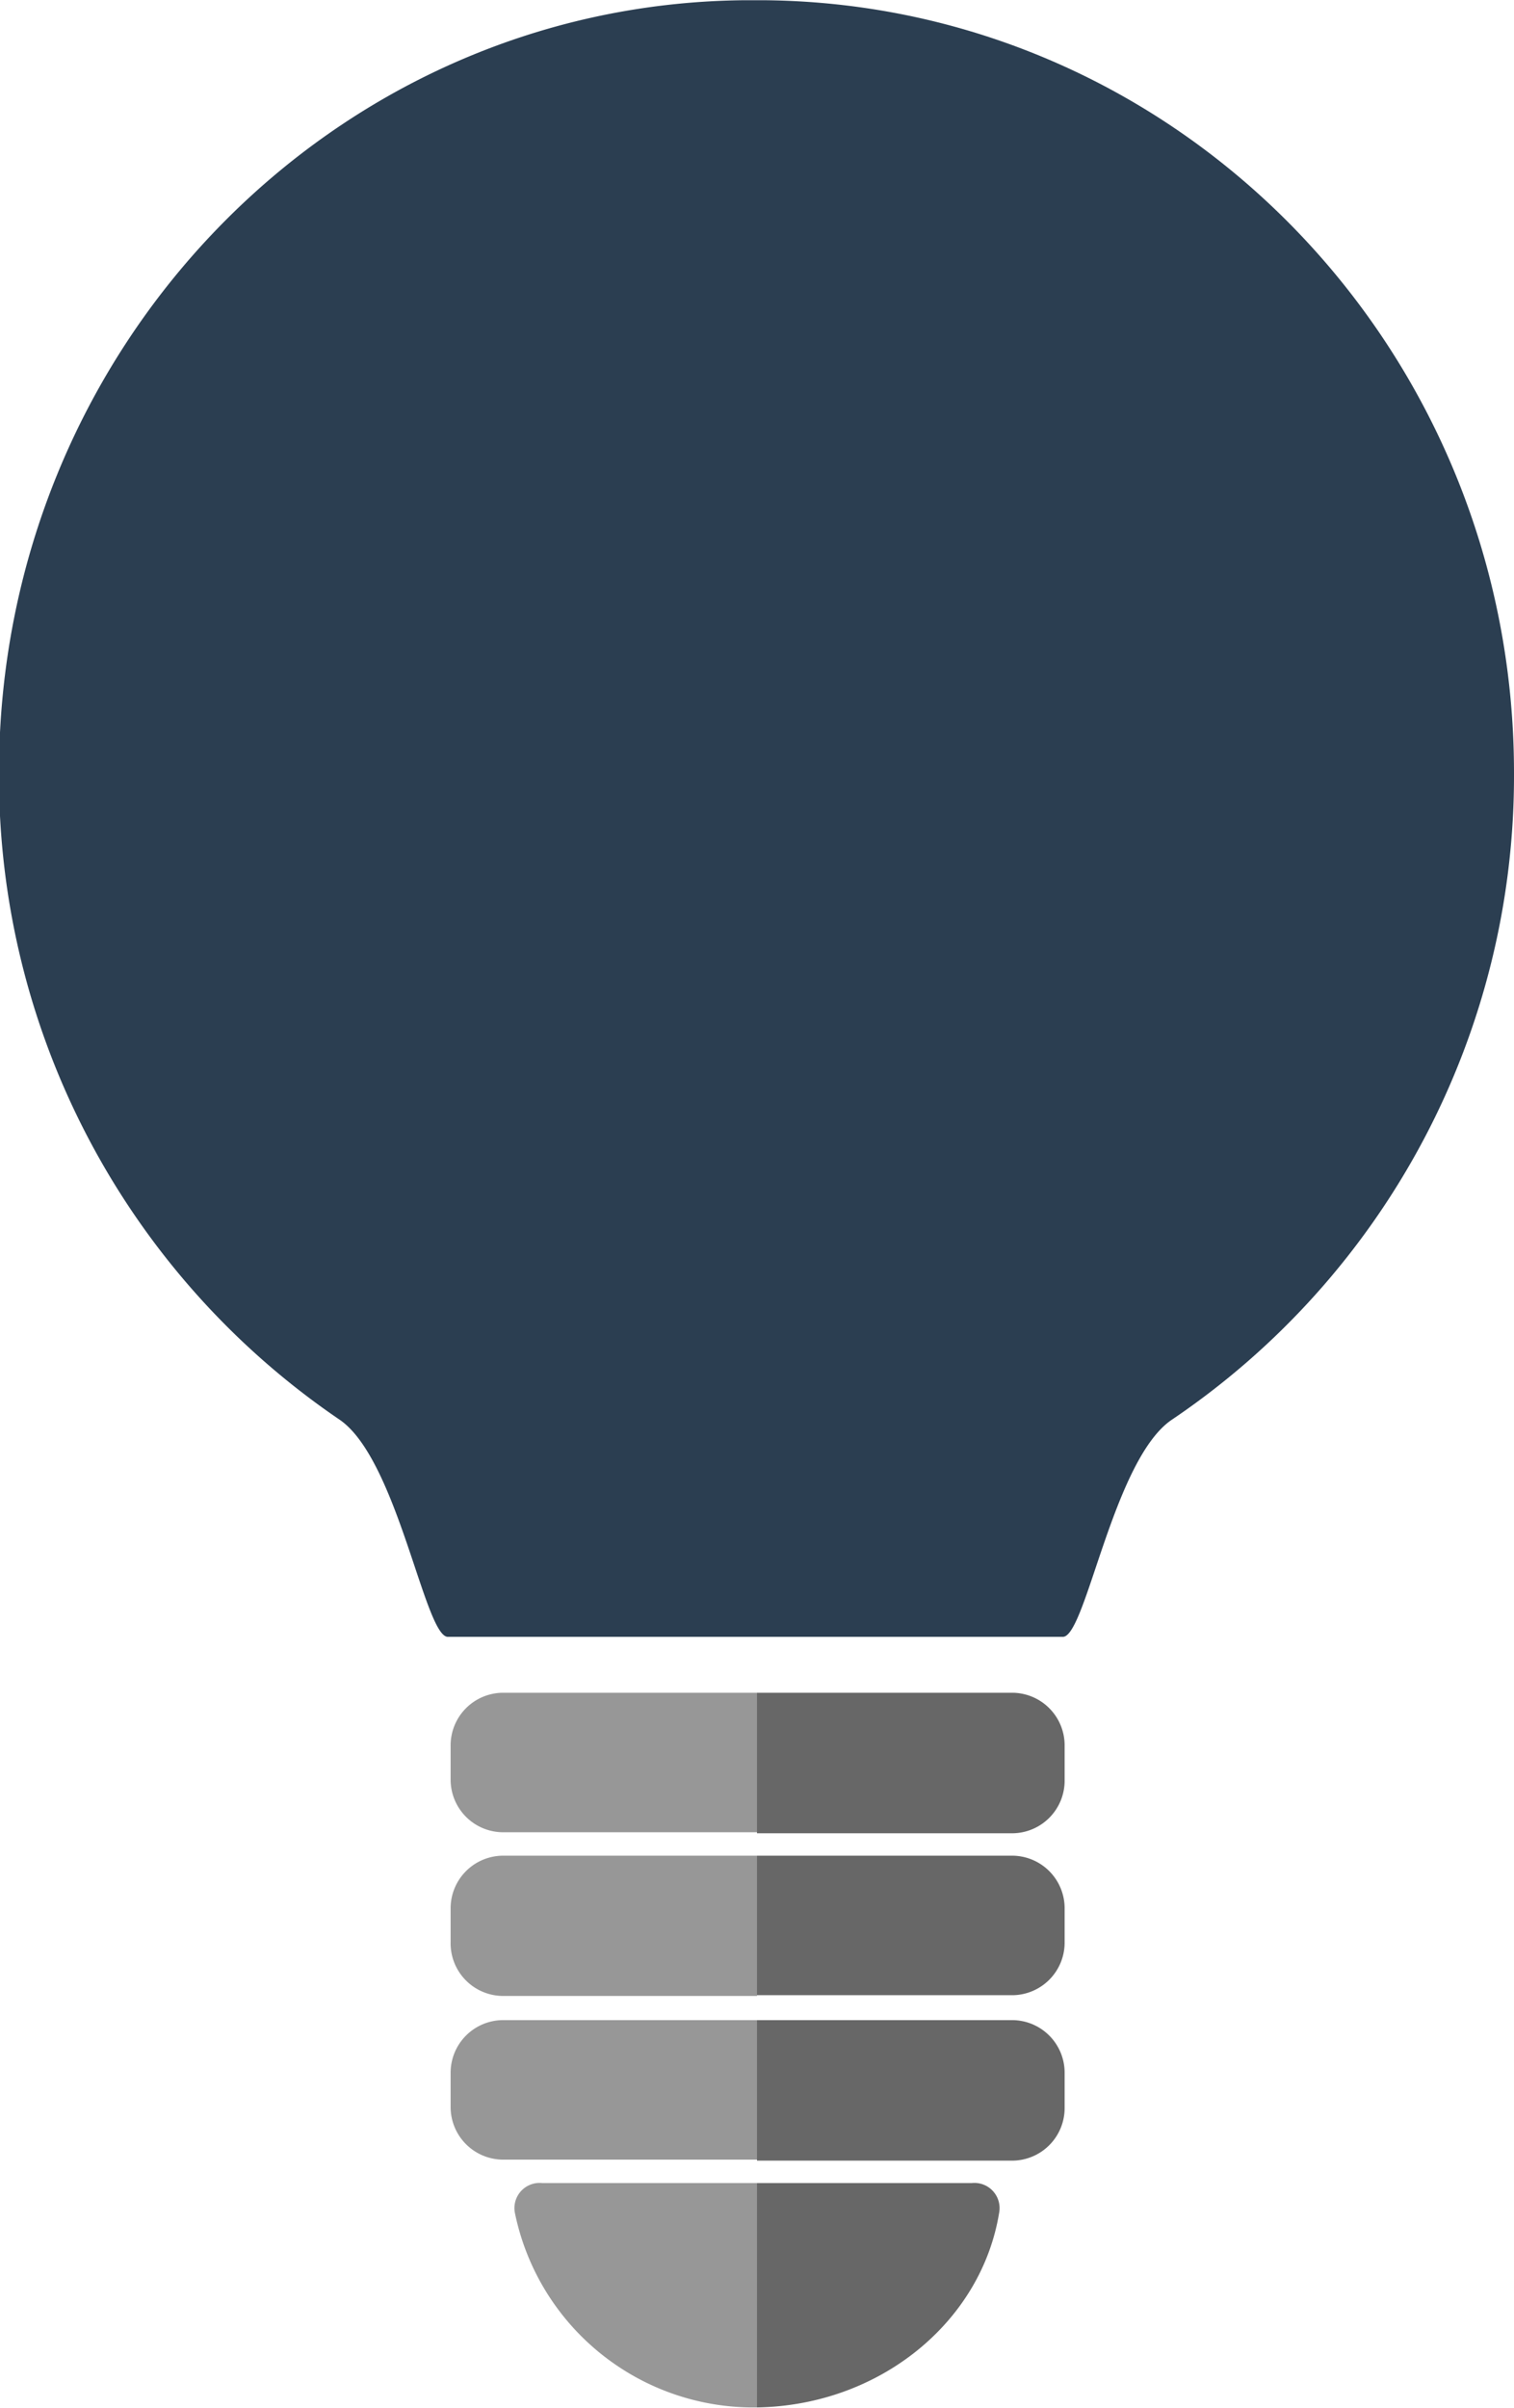 <svg id="Слой_1" data-name="Слой 1" xmlns="http://www.w3.org/2000/svg" viewBox="0 0 60.14 95.63"><defs><style>.cls-1{fill:#2b3e51;}.cls-2{fill:#979797;}.cls-3{fill:#676767;}</style></defs><title>ico_03_</title><path class="cls-1" d="M49.47.32h-.94C32.21.51,19,14.17,19,31A30.9,30.9,0,0,0,32.52,56.68c2.31,1.56,3.39,8.63,4.31,8.63H61.26c.92,0,2-7.07,4.34-8.63A30.84,30.84,0,0,0,79.18,31C79.18,14.17,65.91.51,49.47.32Z" transform="translate(-19.04 -0.31)"/><path class="cls-2" d="M49.11,87H40.58a1,1,0,0,0-1.09,1.17,9.67,9.67,0,0,0,9.62,7.74Z" transform="translate(-19.04 -0.31)"/><path class="cls-2" d="M49.11,67.53H39a2.09,2.09,0,0,0-2.06,2.11V71A2.09,2.09,0,0,0,39,73.07H49.11Z" transform="translate(-19.04 -0.31)"/><path class="cls-2" d="M49.11,74H39a2.09,2.09,0,0,0-2.06,2.11v1.32A2.09,2.09,0,0,0,39,79.57H49.11Z" transform="translate(-19.04 -0.31)"/><path class="cls-2" d="M49.11,80.53H39a2.09,2.09,0,0,0-2.06,2.11V84A2.09,2.09,0,0,0,39,86.07H49.11Z" transform="translate(-19.04 -0.31)"/><path class="cls-3" d="M49.11,67.53H59.27a2.09,2.09,0,0,1,2.06,2.11V71a2.09,2.09,0,0,1-2.06,2.11H49.11Z" transform="translate(-19.04 -0.31)"/><path class="cls-3" d="M49.11,74H59.27a2.09,2.09,0,0,1,2.06,2.11v1.32a2.09,2.09,0,0,1-2.06,2.11H49.11Z" transform="translate(-19.04 -0.31)"/><path class="cls-3" d="M49.11,80.53H59.27a2.09,2.09,0,0,1,2.06,2.11V84a2.09,2.09,0,0,1-2.06,2.11H49.11Z" transform="translate(-19.04 -0.31)"/><path class="cls-3" d="M49.11,87h8.53a1,1,0,0,1,1.09,1.17c-.7,4.33-4.73,7.66-9.62,7.74Z" transform="translate(-19.04 -0.31)"/></svg>